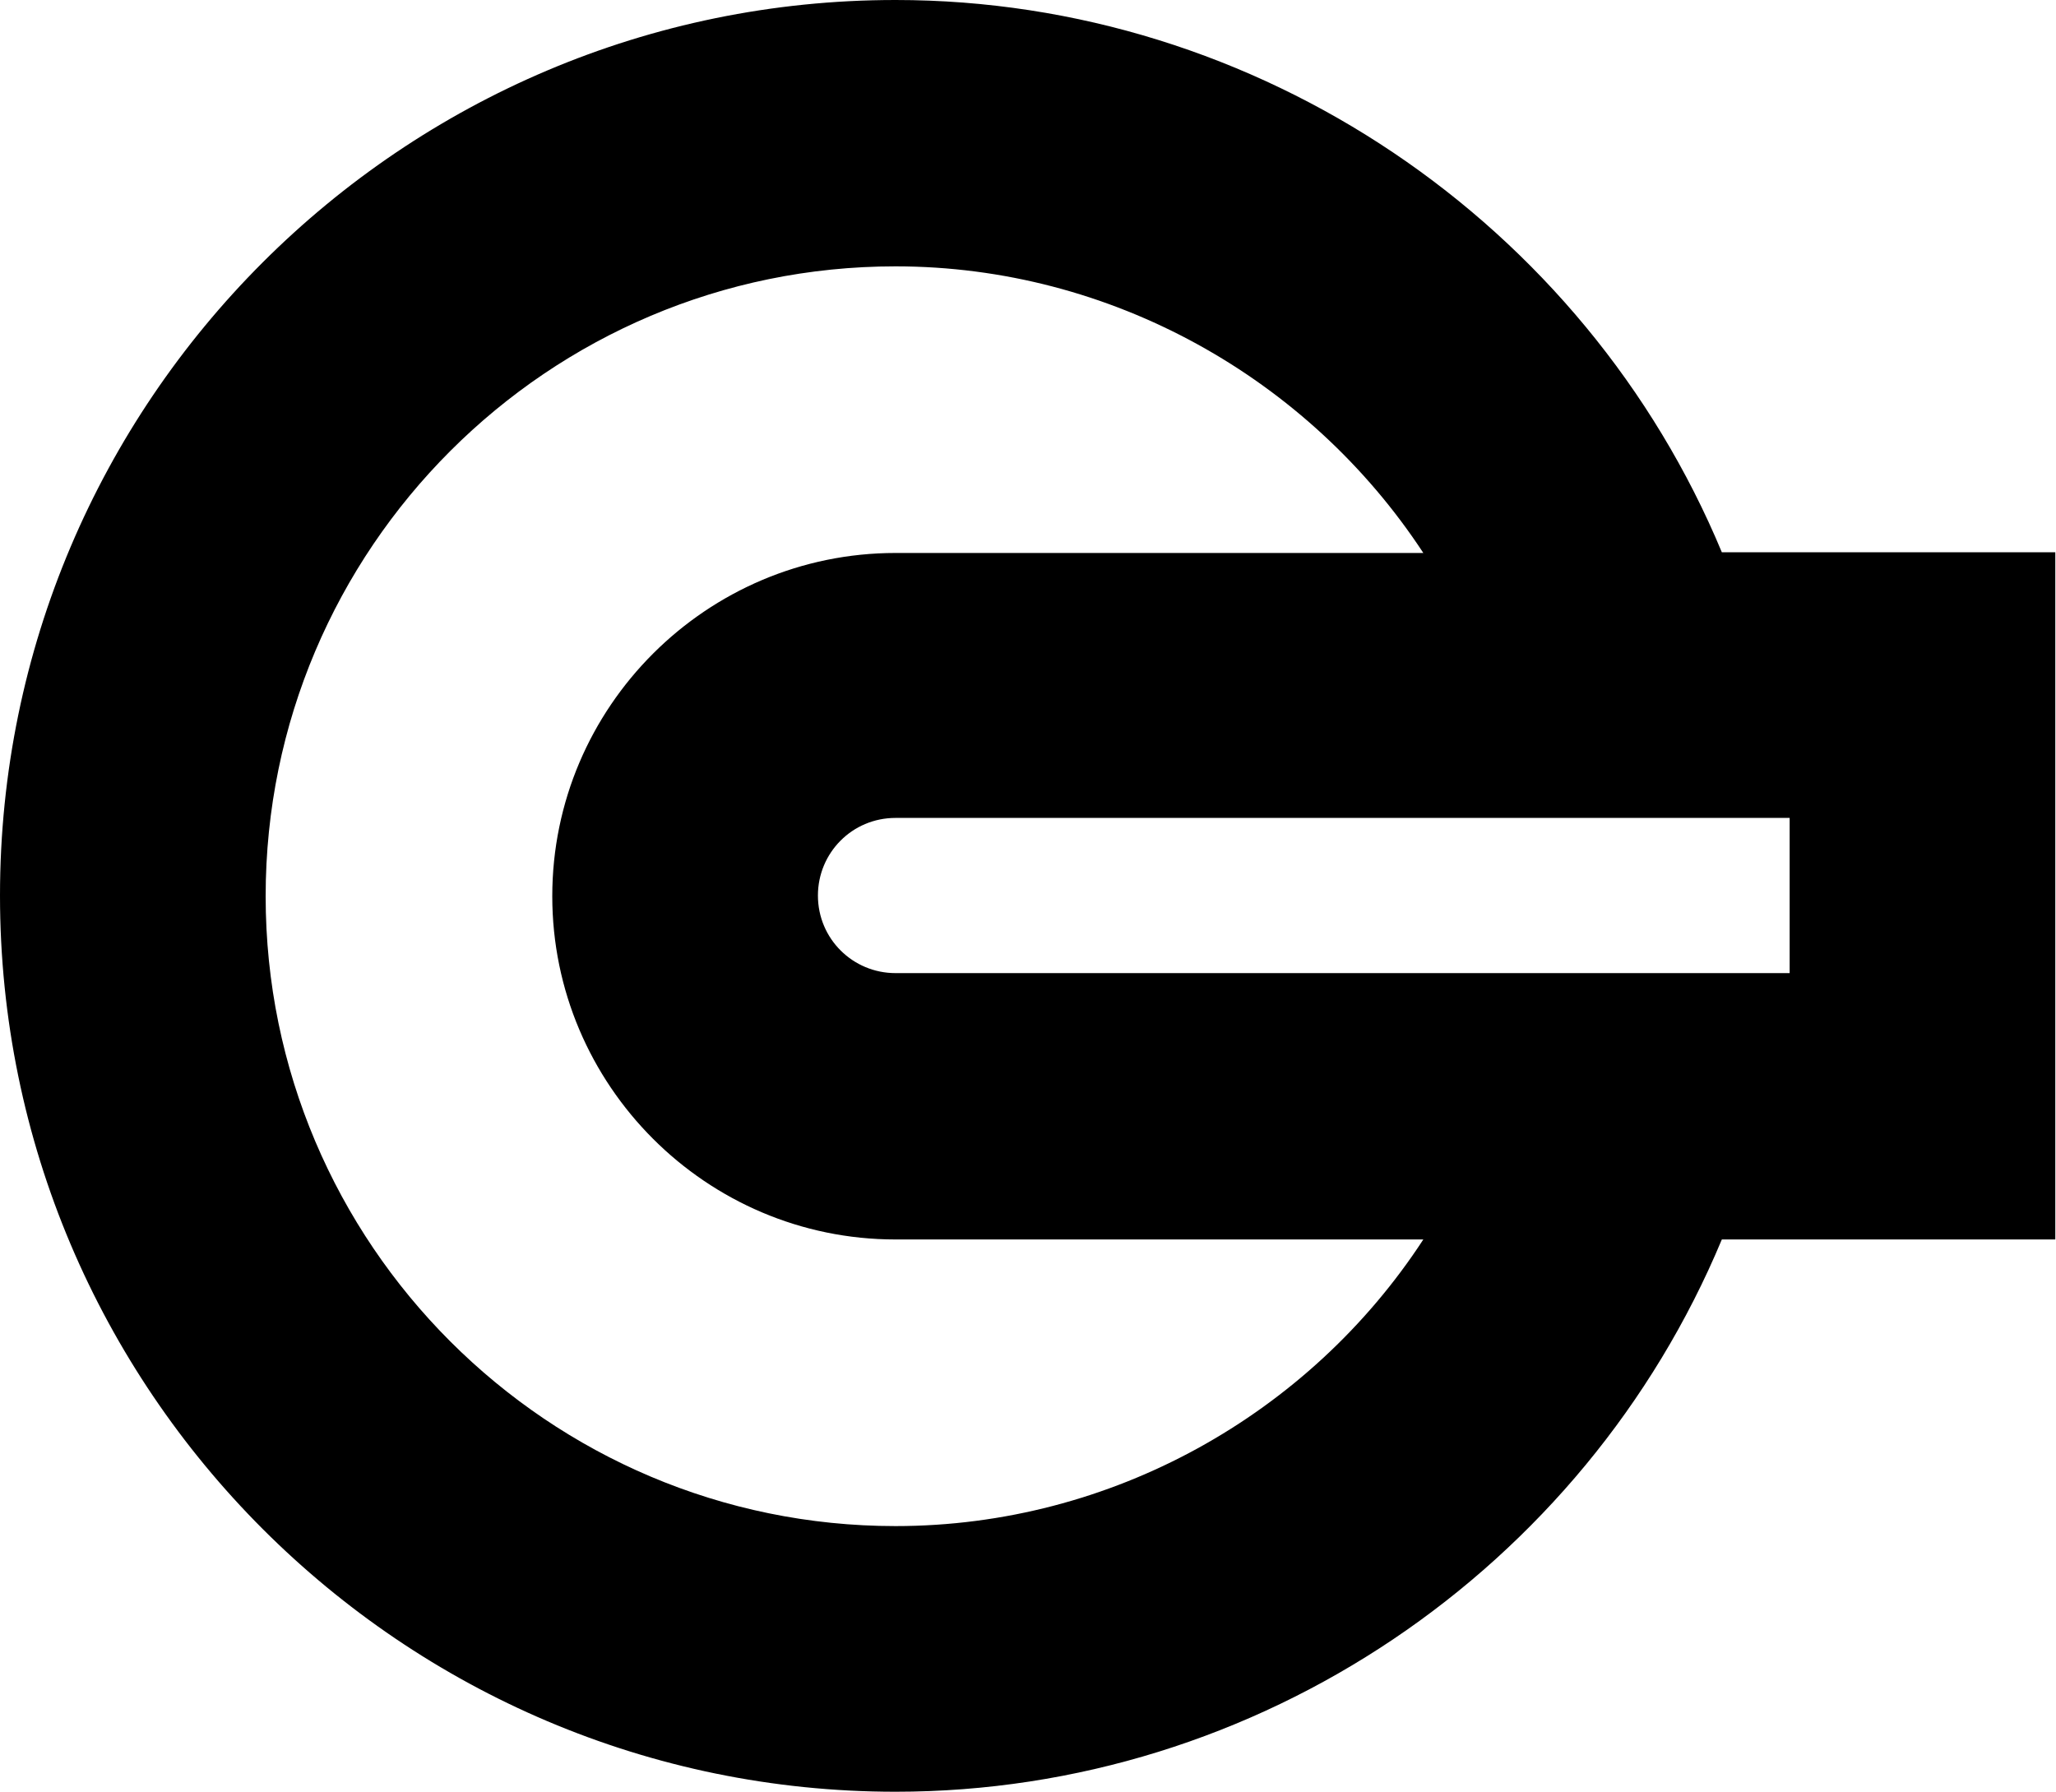 <svg xmlns="http://www.w3.org/2000/svg" width="294.1" height="256.3" viewBox="0 0 294.1 256.3">
  <path d="M294.1 79h-47.8C226.7 31.9 180 0 128.1 0 57.5 0 0 57.4 0 128.1c0 70.7 57.5 128.2 128.1 128.2 51.9 0 98.5-31.8 118.2-79H294V79zm-38 60.2h-128c-6.1 0-11.1-4.9-11.1-11.1 0-6.1 4.9-11.1 11.1-11.1H256v22.2zm-128 79.1c-49.7 0-90.1-40.4-90.1-90.1 0-49.7 40.4-90.1 90.1-90.1 30.8 0 59.1 16 75.5 41h-75.5c-27 0-49.1 22-49.1 49.1 0 27 22 49.1 49.1 49.1h75.5c-16.3 25-44.6 41-75.5 41z"/>
</svg>
